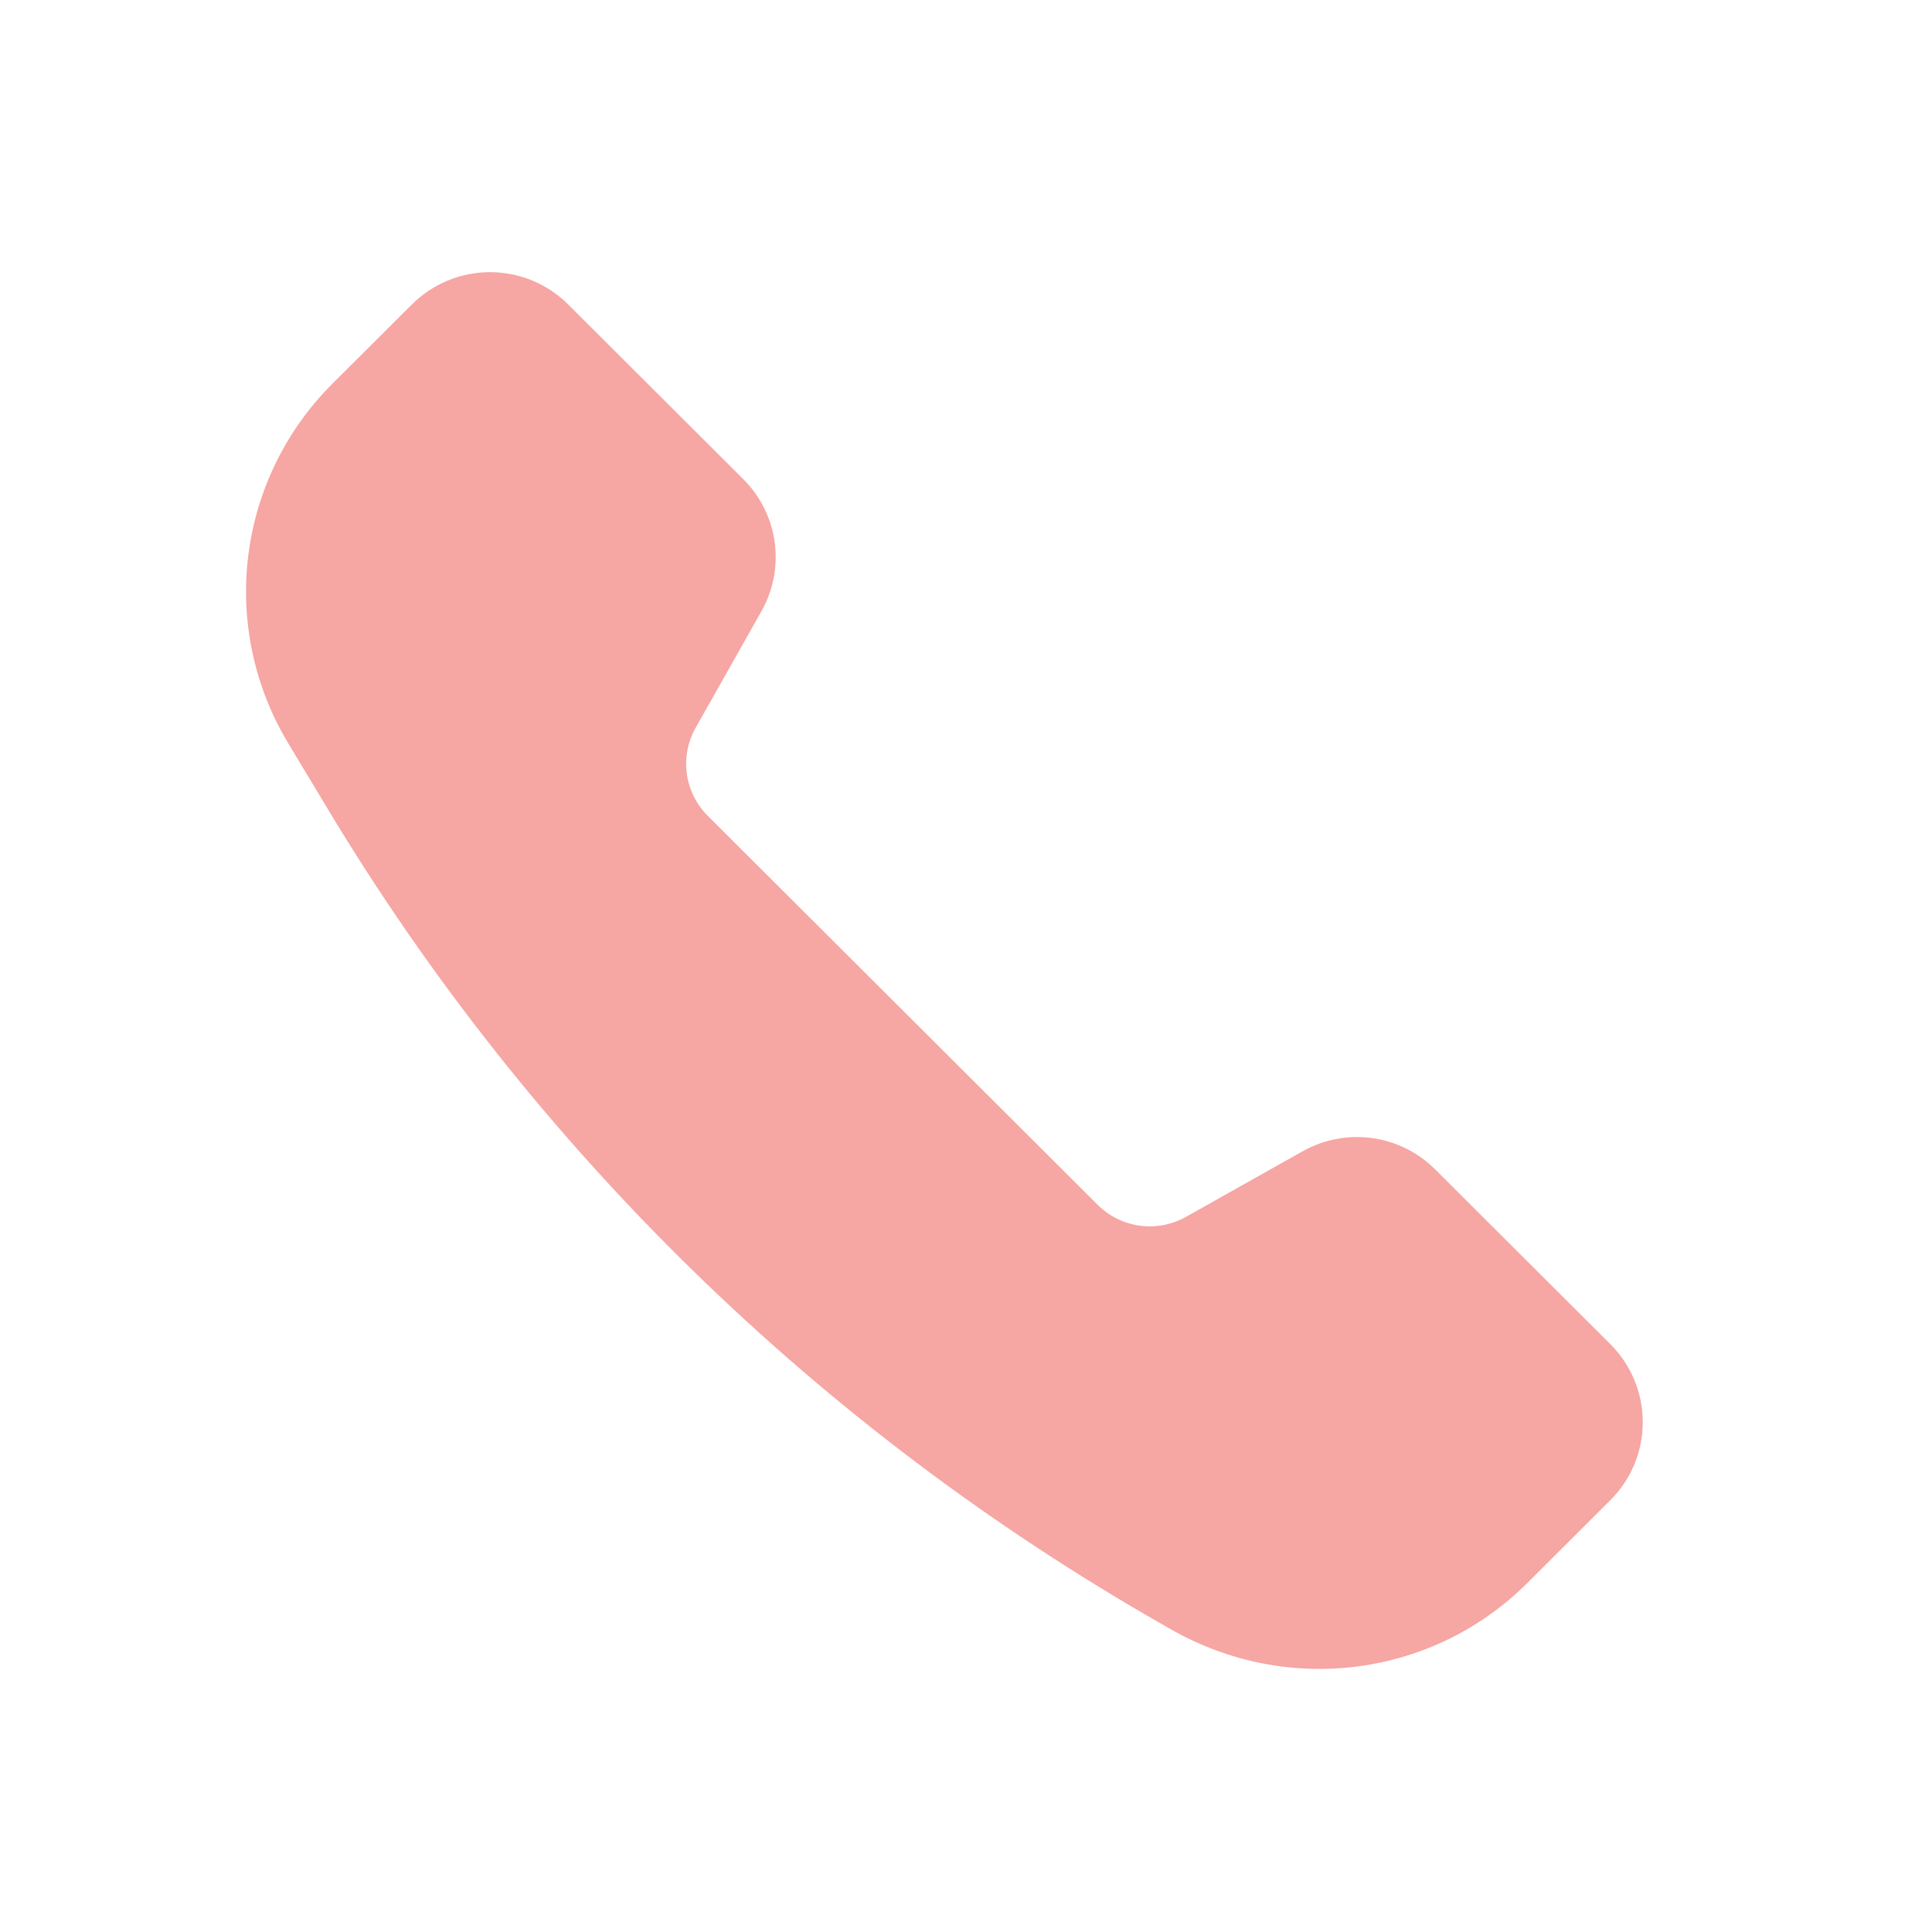 <svg id="tel" viewBox="0 0 32 32" fill="none" xmlns="http://www.w3.org/2000/svg">
<path d="M21.577 19.068L19.642 20.156C19.41 20.286 19.142 20.337 18.878 20.301C18.614 20.265 18.369 20.143 18.18 19.955L11.723 13.513C11.534 13.325 11.413 13.081 11.376 12.817C11.34 12.554 11.391 12.286 11.522 12.054L12.612 10.124C12.808 9.777 12.885 9.375 12.831 8.979C12.776 8.584 12.594 8.218 12.311 7.936L9.411 5.043C9.241 4.873 9.039 4.739 8.817 4.647C8.595 4.555 8.357 4.508 8.116 4.508C7.876 4.508 7.638 4.555 7.416 4.647C7.194 4.739 6.992 4.873 6.822 5.043L5.505 6.356C4.735 7.124 4.245 8.127 4.112 9.205C3.979 10.283 4.211 11.375 4.771 12.306L5.432 13.405C8.806 19.015 13.568 23.666 19.262 26.911L19.393 26.986C21.338 28.095 23.741 27.772 25.298 26.219L26.673 24.847C26.843 24.677 26.978 24.476 27.07 24.255C27.162 24.033 27.209 23.796 27.209 23.556C27.209 23.316 27.162 23.078 27.07 22.857C26.978 22.635 26.843 22.434 26.673 22.264L23.771 19.369C23.489 19.087 23.121 18.904 22.725 18.85C22.329 18.796 21.926 18.872 21.577 19.068Z" fill="#F6A6A3"/>
</svg>
